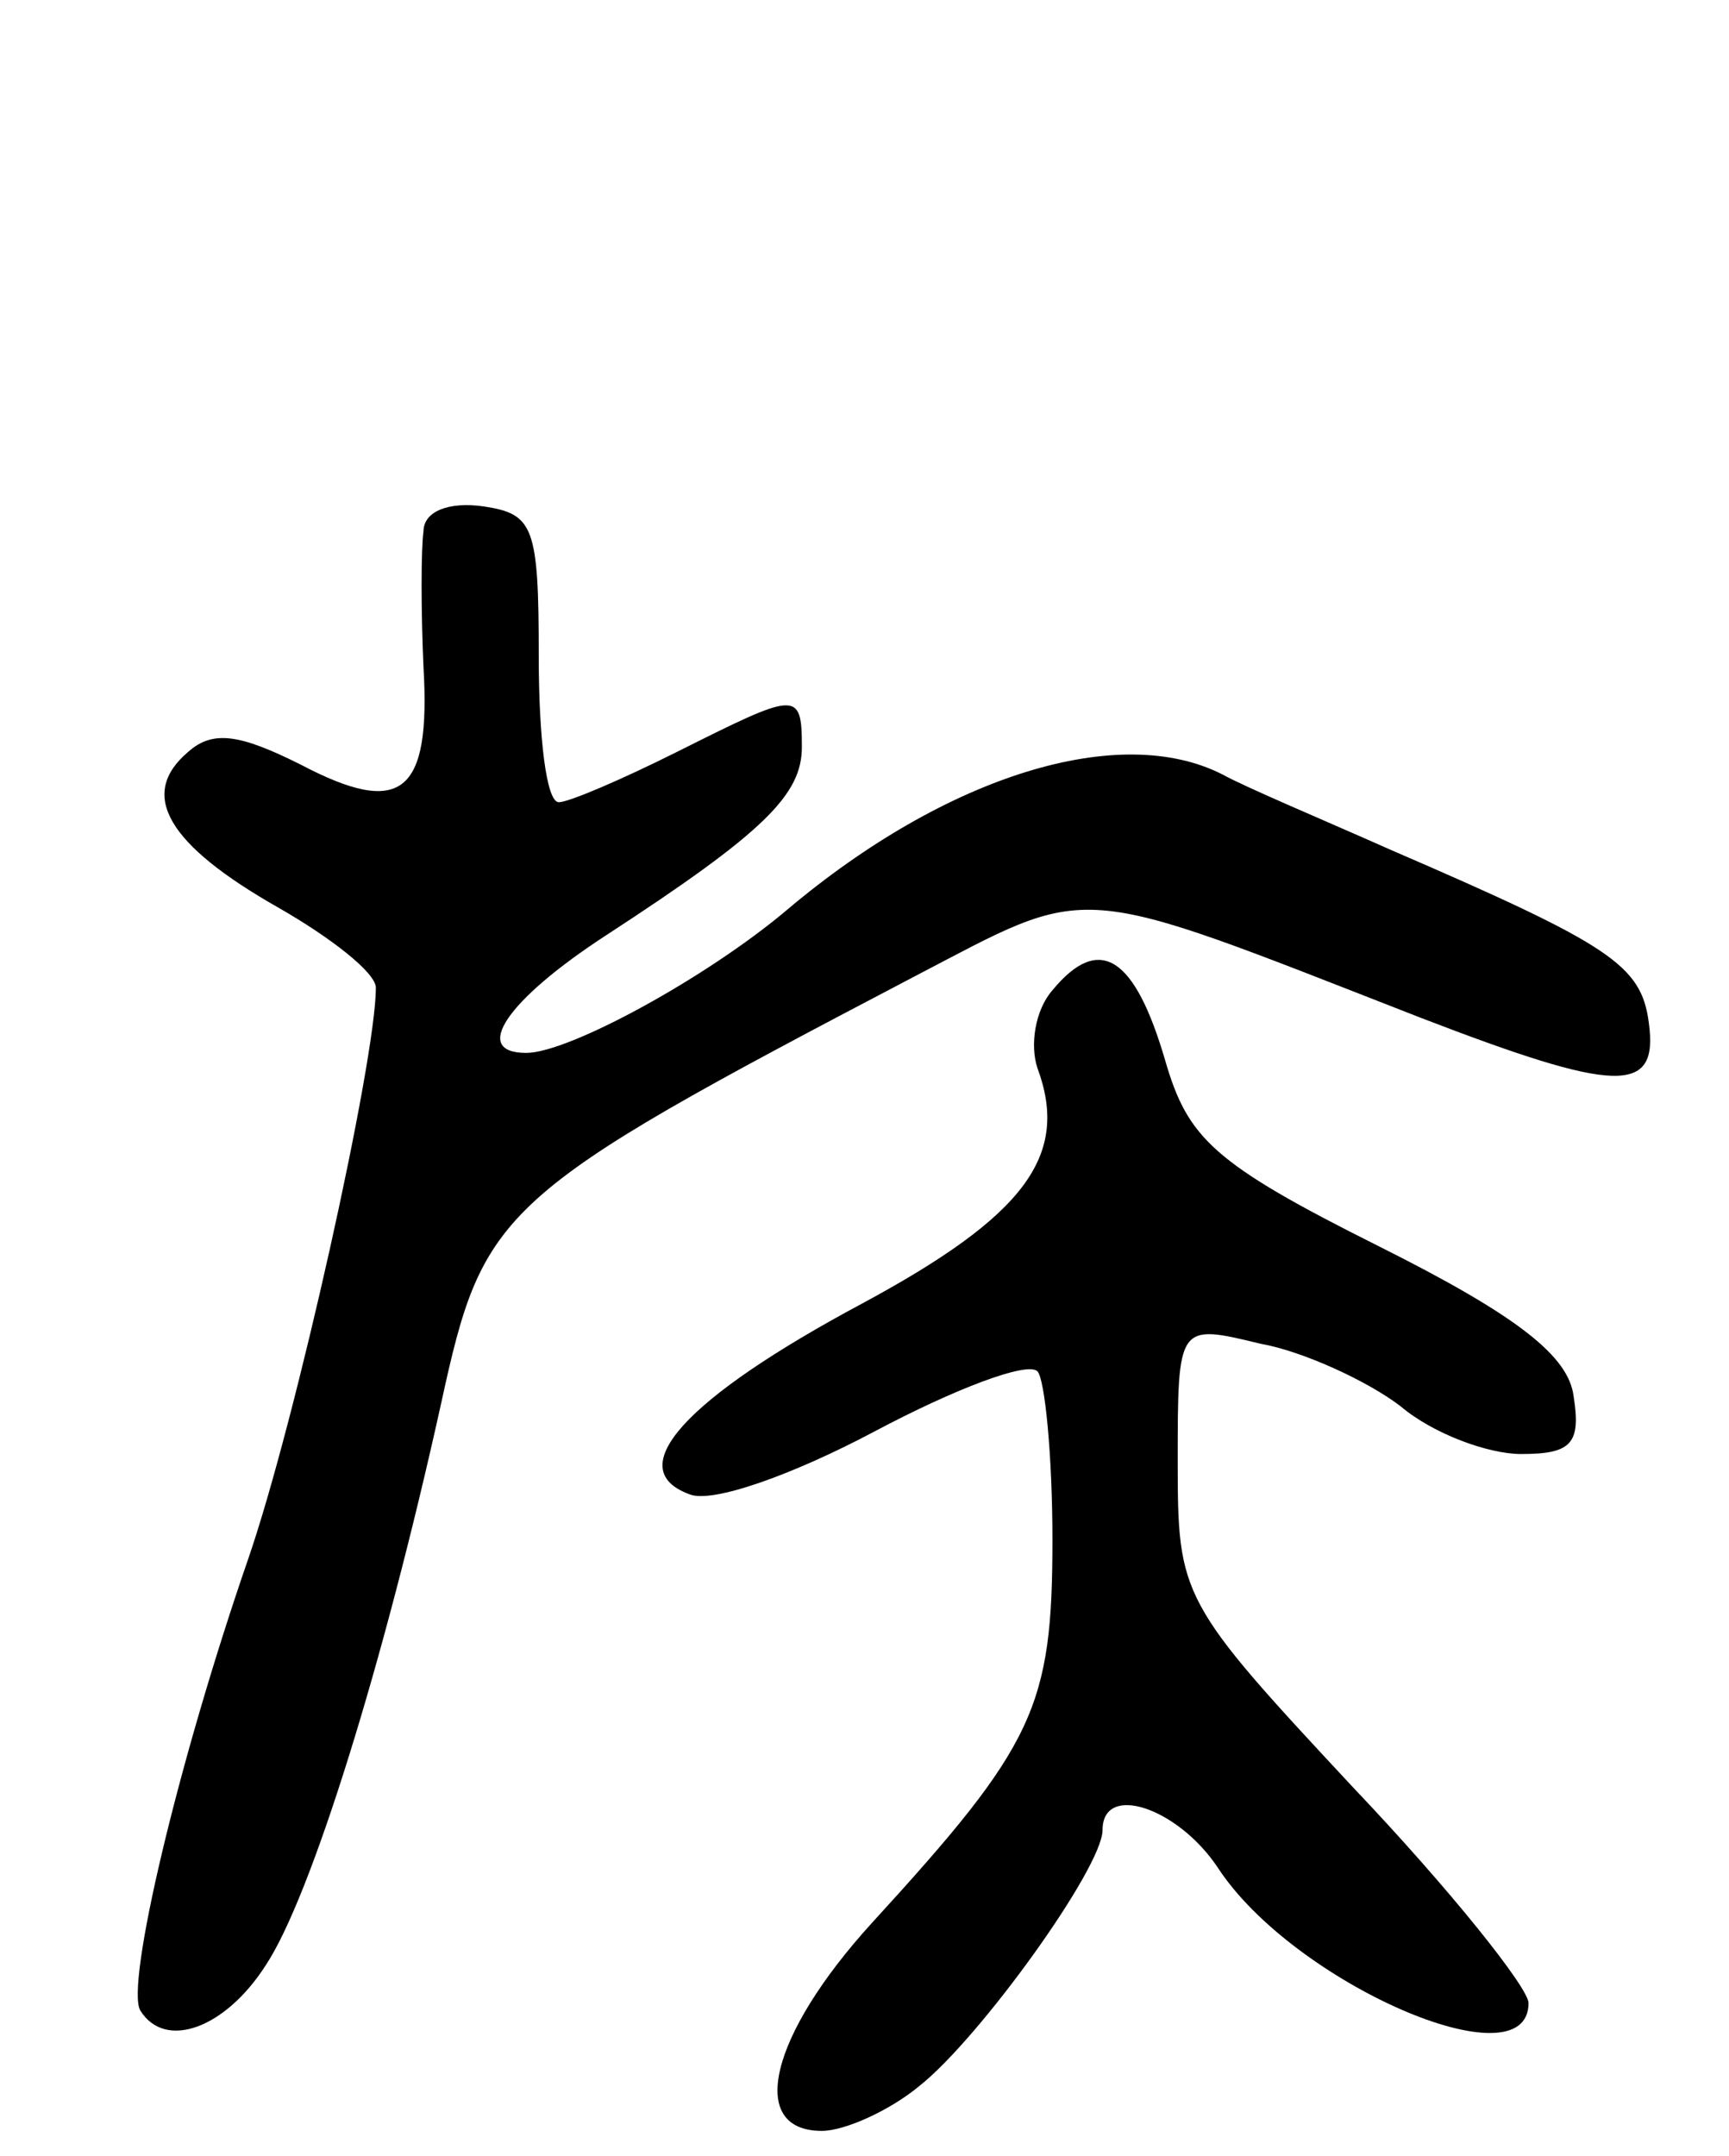 <svg version="1.0" xmlns="http://www.w3.org/2000/svg"
 width="69pt" height="86pt" viewBox="0 0 69 86"
 preserveAspectRatio="xMidYMid meet">
<g transform="translate(0,86) scale(0.1,-0.1)"
fill="#000000" stroke="none">
<path d="M169 648 c-1 -7 -1 -32 0 -54 3 -51 -9 -60 -49 -39 -24 12 -35 14
-45 5 -20 -17 -8 -37 36 -62 21 -12 39 -26 39 -32 0 -29 -32 -173 -51 -228
-28 -81 -49 -170 -43 -180 10 -16 34 -7 50 18 18 27 47 120 70 224 17 78 22
83 188 170 73 38 62 39 203 -16 78 -30 95 -31 91 -2 -3 23 -15 31 -103 69 -27
12 -58 25 -67 30 -41 21 -110 0 -174 -54 -32 -27 -87 -57 -104 -57 -22 0 -8
21 32 47 63 41 78 56 78 75 0 23 -2 22 -50 -2 -22 -11 -43 -20 -47 -20 -5 0
-8 26 -8 58 0 52 -2 57 -22 60 -14 2 -24 -2 -24 -10z"/>
<path d="M420 465 c-7 -8 -9 -22 -6 -31 13 -35 -5 -59 -70 -94 -71 -38 -96
-66 -69 -76 9 -4 42 8 74 25 32 17 61 28 65 24 3 -3 6 -34 6 -67 0 -67 -7 -82
-72 -153 -41 -45 -50 -83 -20 -83 9 0 27 8 39 18 24 19 73 87 73 102 0 19 30
9 46 -15 30 -46 124 -87 124 -54 0 6 -31 45 -70 86 -69 74 -70 76 -70 130 0
55 0 55 33 47 17 -3 43 -15 56 -25 13 -11 35 -19 48 -19 20 0 24 4 21 23 -2
16 -22 32 -78 60 -66 33 -76 43 -85 74 -12 41 -26 51 -45 28z"/>
</g>
</svg>
